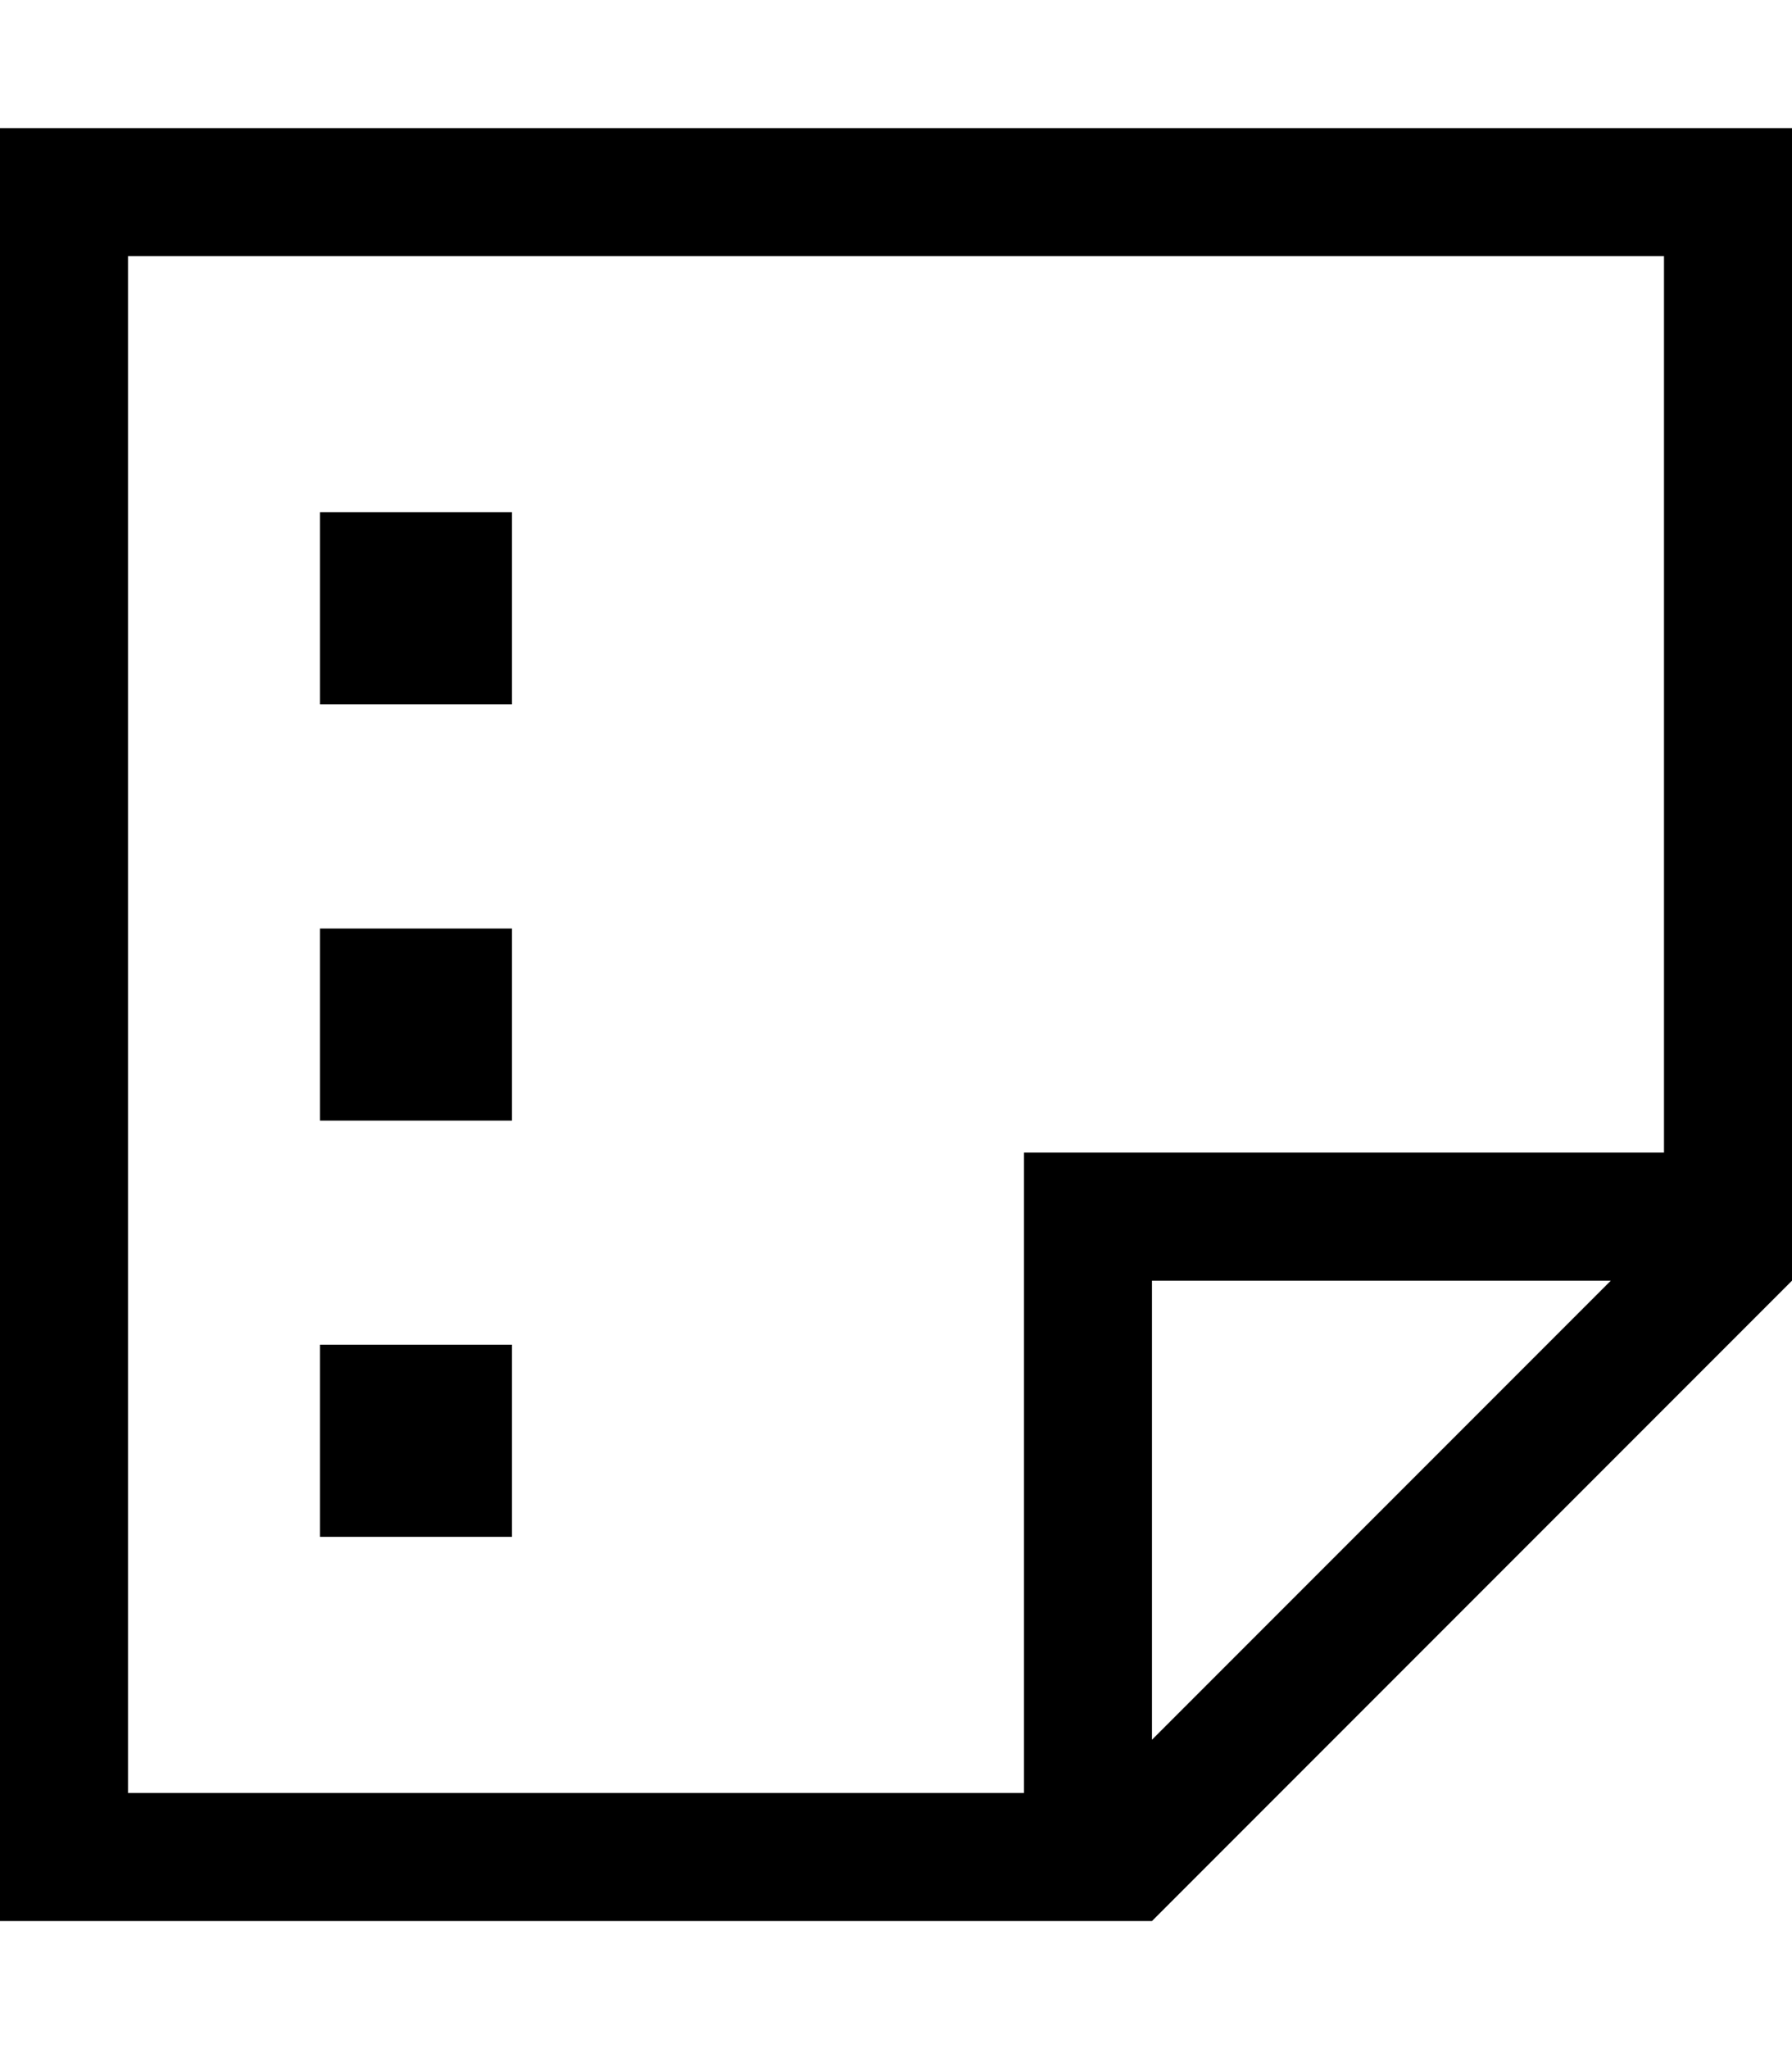 <svg xmlns="http://www.w3.org/2000/svg" viewBox="0 0 448 512"><!--! Font Awesome Pro 7.1.0 by @fontawesome - https://fontawesome.com License - https://fontawesome.com/license (Commercial License) Copyright 2025 Fonticons, Inc. --><path fill="currentColor" d="M32 448l224 0 0-160 160 0 0-224-384 0 0 384zm256-13.3L402.7 320 288 320 288 434.7zm0 45.3l-288 0 0-448 448 0 0 288-160 160zM128 128l0 48-48 0 0-48 48 0zM80 232l48 0 0 48-48 0 0-48zm48 104l0 48-48 0 0-48 48 0z"/></svg>